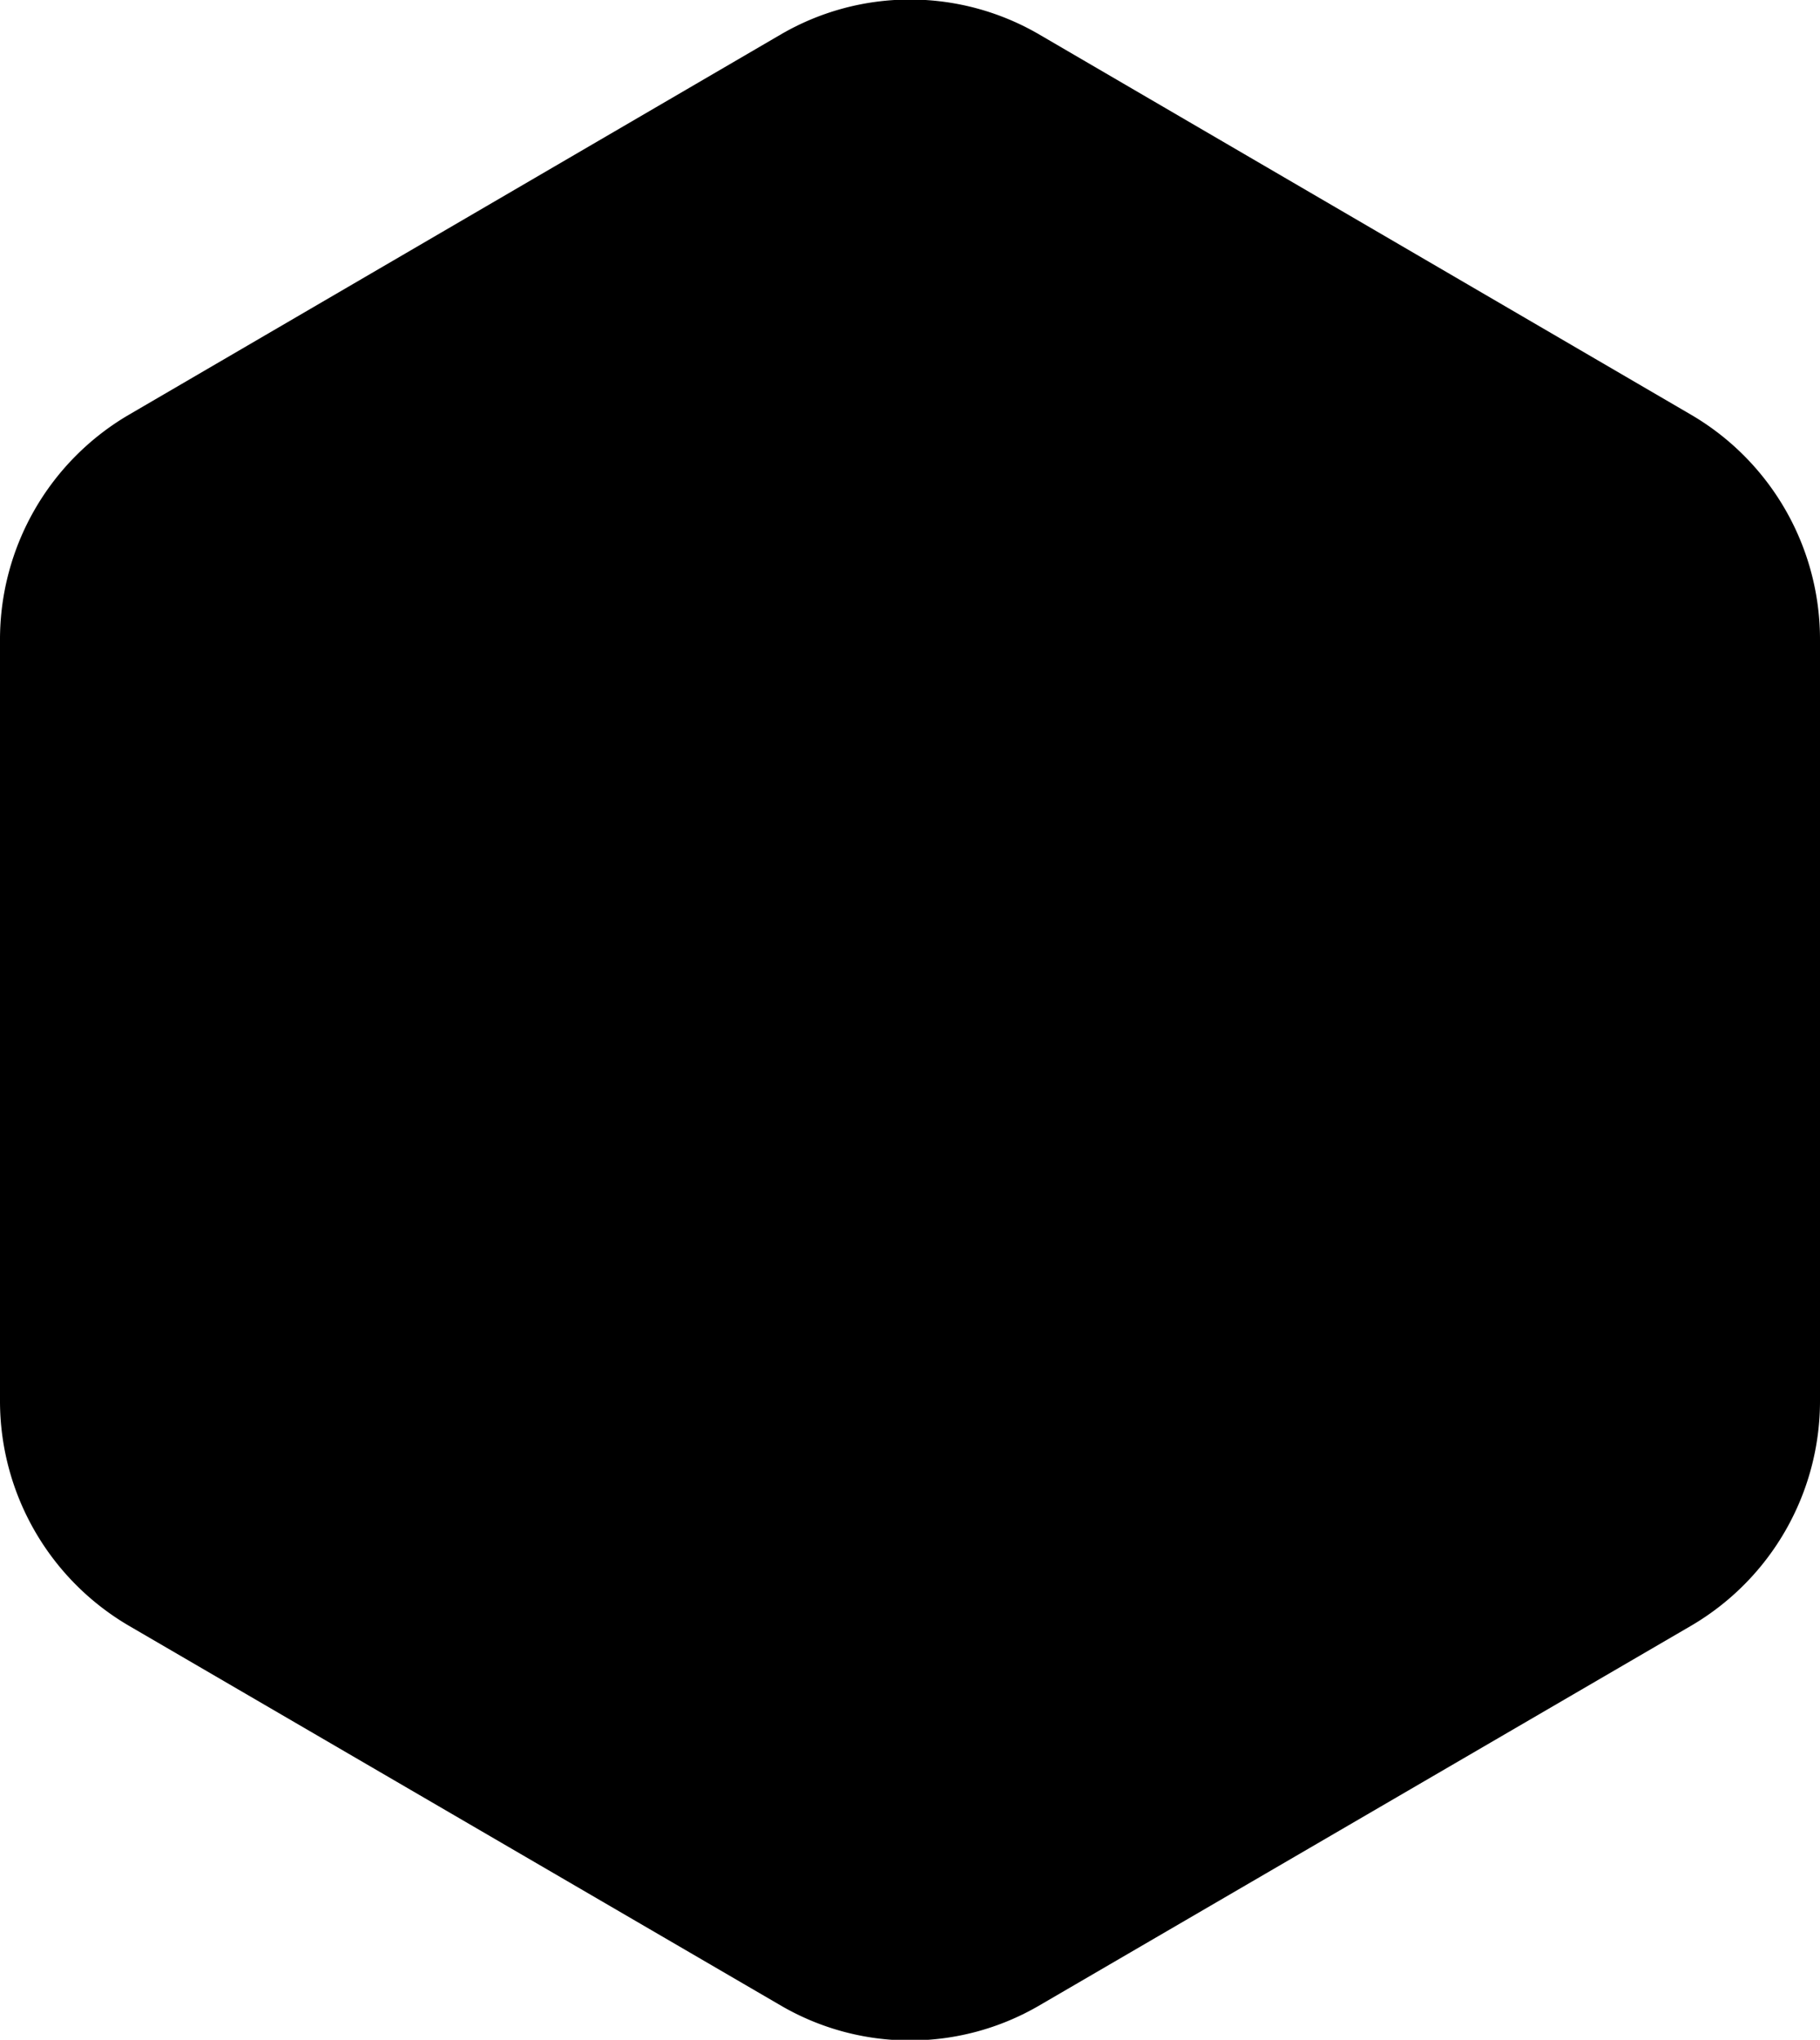 <svg xmlns="http://www.w3.org/2000/svg" viewBox="0 0 106.4 119.2">
    <path fill="currentColor" d="M0 81.81A15.22 15.22 0 0 0 7.53 95l38.14 22.21a15 15 0 0 0 15.06 0L98.87 95a15.22 15.22 0 0 0 7.53-13.15V37.39a15.21 15.21 0 0 0-7.53-13.15L60.73 2a15 15 0 0 0-15.06 0L7.53 24.24A15.21 15.21 0 0 0 0 37.39z"/>
</svg>
